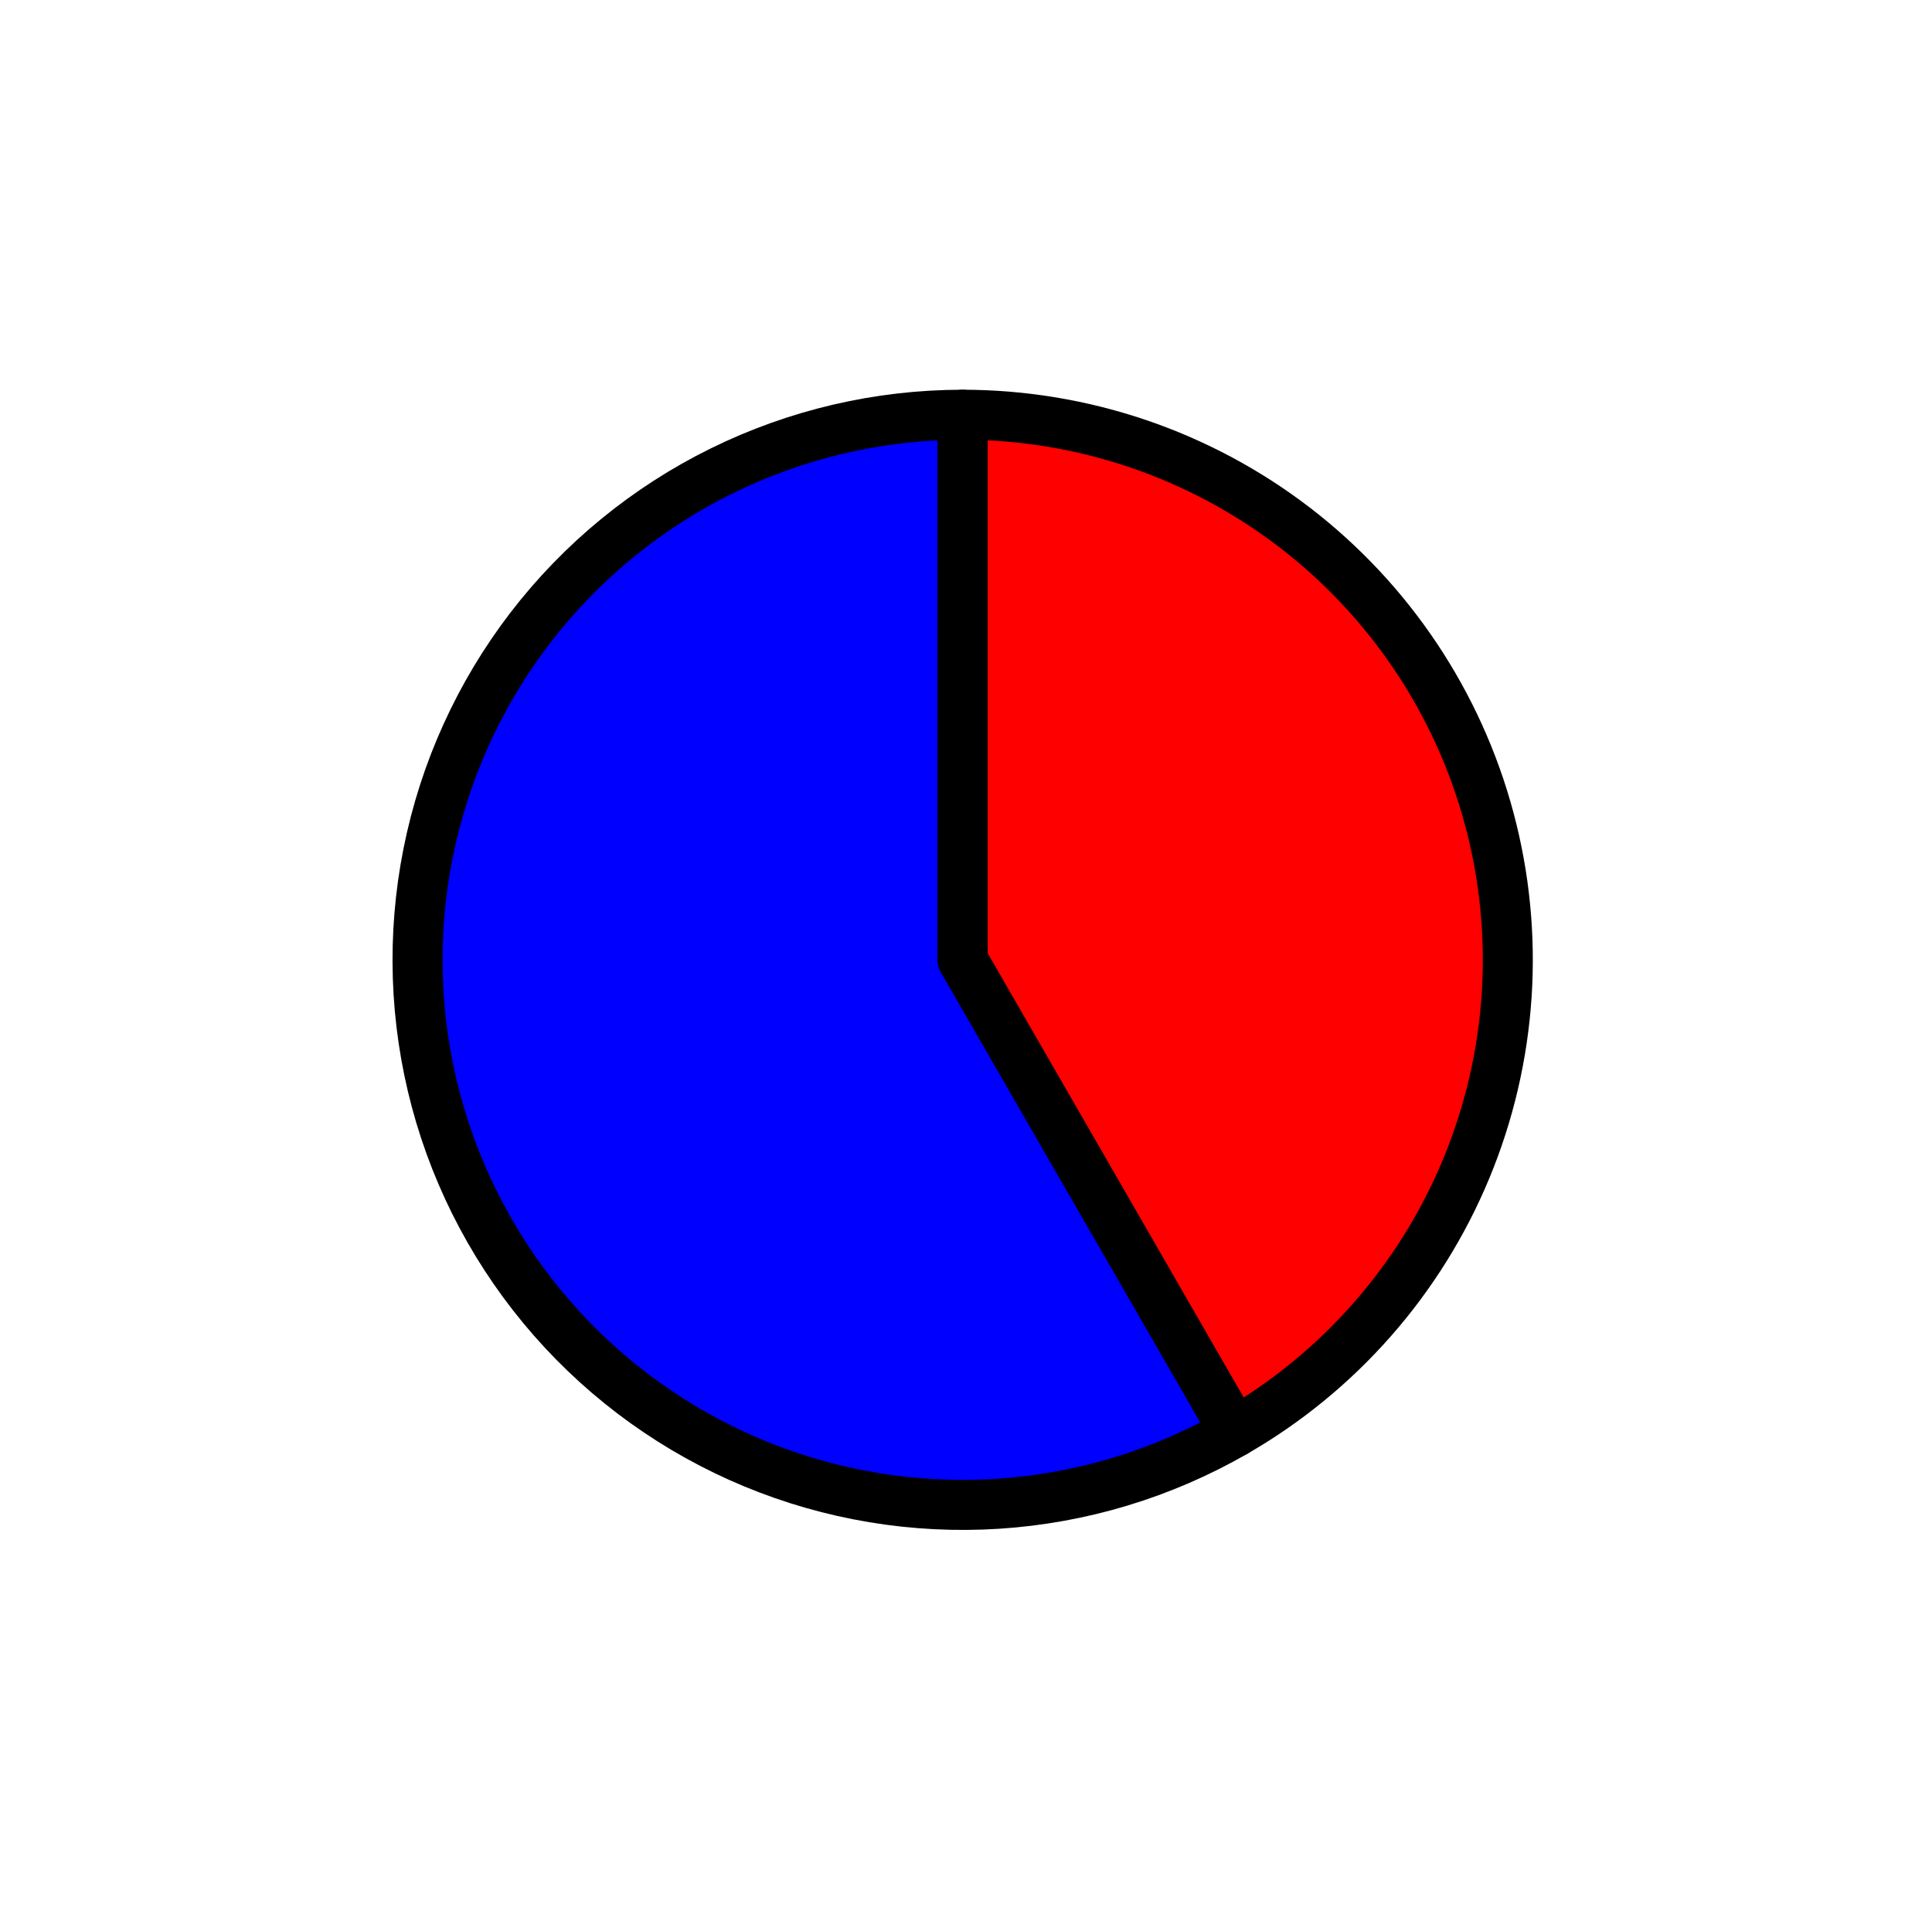 <?xml version="1.0" encoding="utf-8" standalone="no"?>
<!DOCTYPE svg PUBLIC "-//W3C//DTD SVG 1.1//EN"
  "http://www.w3.org/Graphics/SVG/1.1/DTD/svg11.dtd">
<svg xmlns:xlink="http://www.w3.org/1999/xlink" width="38.631pt" height="38.475pt" viewBox="0 0 38.631 38.475" xmlns="http://www.w3.org/2000/svg" version="1.1">
 <defs>
  <style type="text/css">*{stroke-linejoin: round; stroke-linecap: butt}</style>
 </defs>
 <g id="figure_1">
  <g id="patch_1">
   <path d="M 0 38.475 
L 38.631 38.475 
L 38.631 0 
L 0 0 
L 0 38.475 
z
" style="fill: none"/>
  </g>
  <g id="axes_1">
   <g id="patch_2">
    <path d="M 19.249 8.294 
C 17.577 8.294 15.928 8.679 14.429 9.418 
C 12.93 10.157 11.62 11.231 10.602 12.557 
C 9.585 13.883 8.885 15.425 8.559 17.065 
C 8.232 18.704 8.287 20.397 8.718 22.011 
C 9.15 23.626 9.948 25.12 11.049 26.377 
C 12.151 27.635 13.527 28.622 15.071 29.263 
C 16.614 29.903 18.285 30.181 19.953 30.073 
C 21.621 29.965 23.242 29.474 24.691 28.64 
L 19.249 19.195 
L 19.249 8.294 
z
" style="fill: #0000ff; stroke: #000000; stroke-linejoin: miter"/>
   </g>
   <g id="patch_3">
    <path d="M 24.691 28.64 
C 26.77 27.442 28.397 25.59 29.317 23.373 
C 30.237 21.156 30.399 18.697 29.779 16.378 
C 29.159 14.06 27.79 12.01 25.887 10.548 
C 23.983 9.087 21.649 8.294 19.249 8.294 
L 19.249 19.195 
L 24.691 28.64 
z
" style="fill: #ff0000; stroke: #000000; stroke-linejoin: miter"/>
   </g>
   <g id="matplotlib.axis_1"/>
   <g id="matplotlib.axis_2"/>
  </g>
 </g>
</svg>
